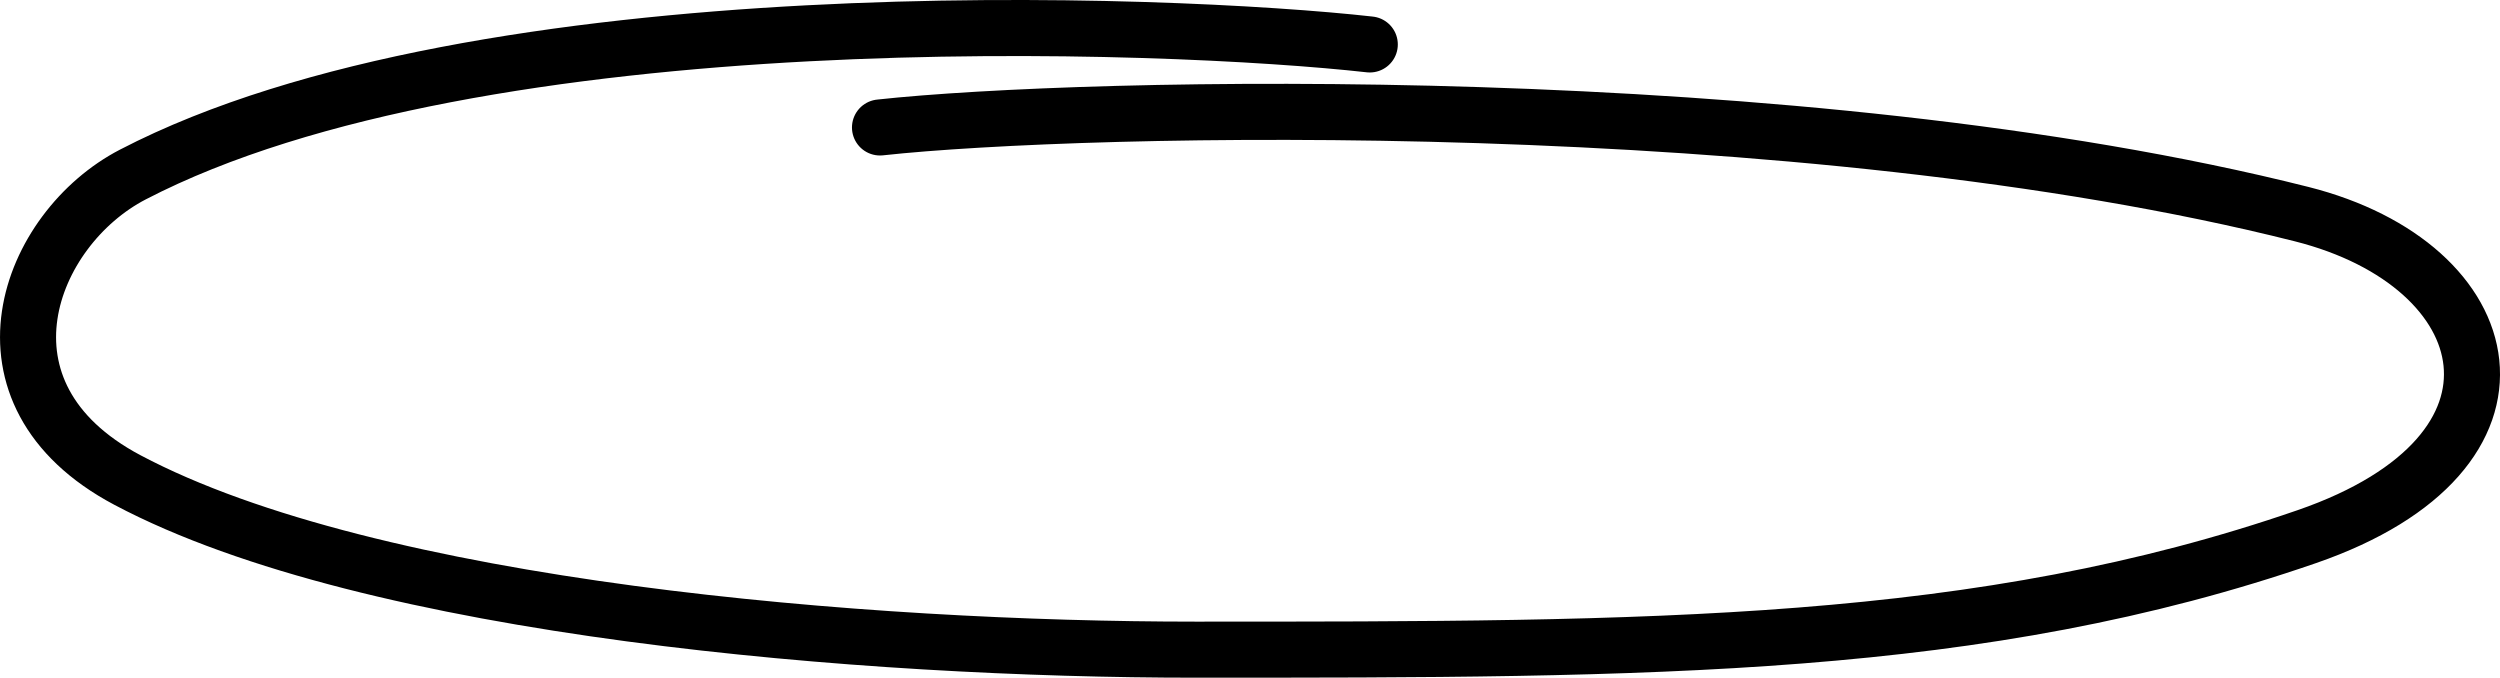 <svg id="Layer_1" xmlns="http://www.w3.org/2000/svg" viewBox="0 0 446 120.91" class="eln-u0uv8x animate intersecting"><defs><style>.cls-1 {
              fill: none;
              stroke: #000;
              stroke-linecap: round;
              stroke-miterlimit: 10;
              stroke-width: 10px;
            }</style></defs><path class="cls-1 eln-u0uv8x" d="M244.37,7.93C209.05,3.97,85.9-1.15,23.69,31.14c-18.67,9.69-30.06,39.06-.97,54.49,43.75,23.21,132.14,30.27,190.54,30.27,81.66,0,139.99,0,198.32-20.18,43.5-15.05,35-48.44-.97-57.52-89.15-22.51-217.35-19.42-253.62-15.46"></path></svg>